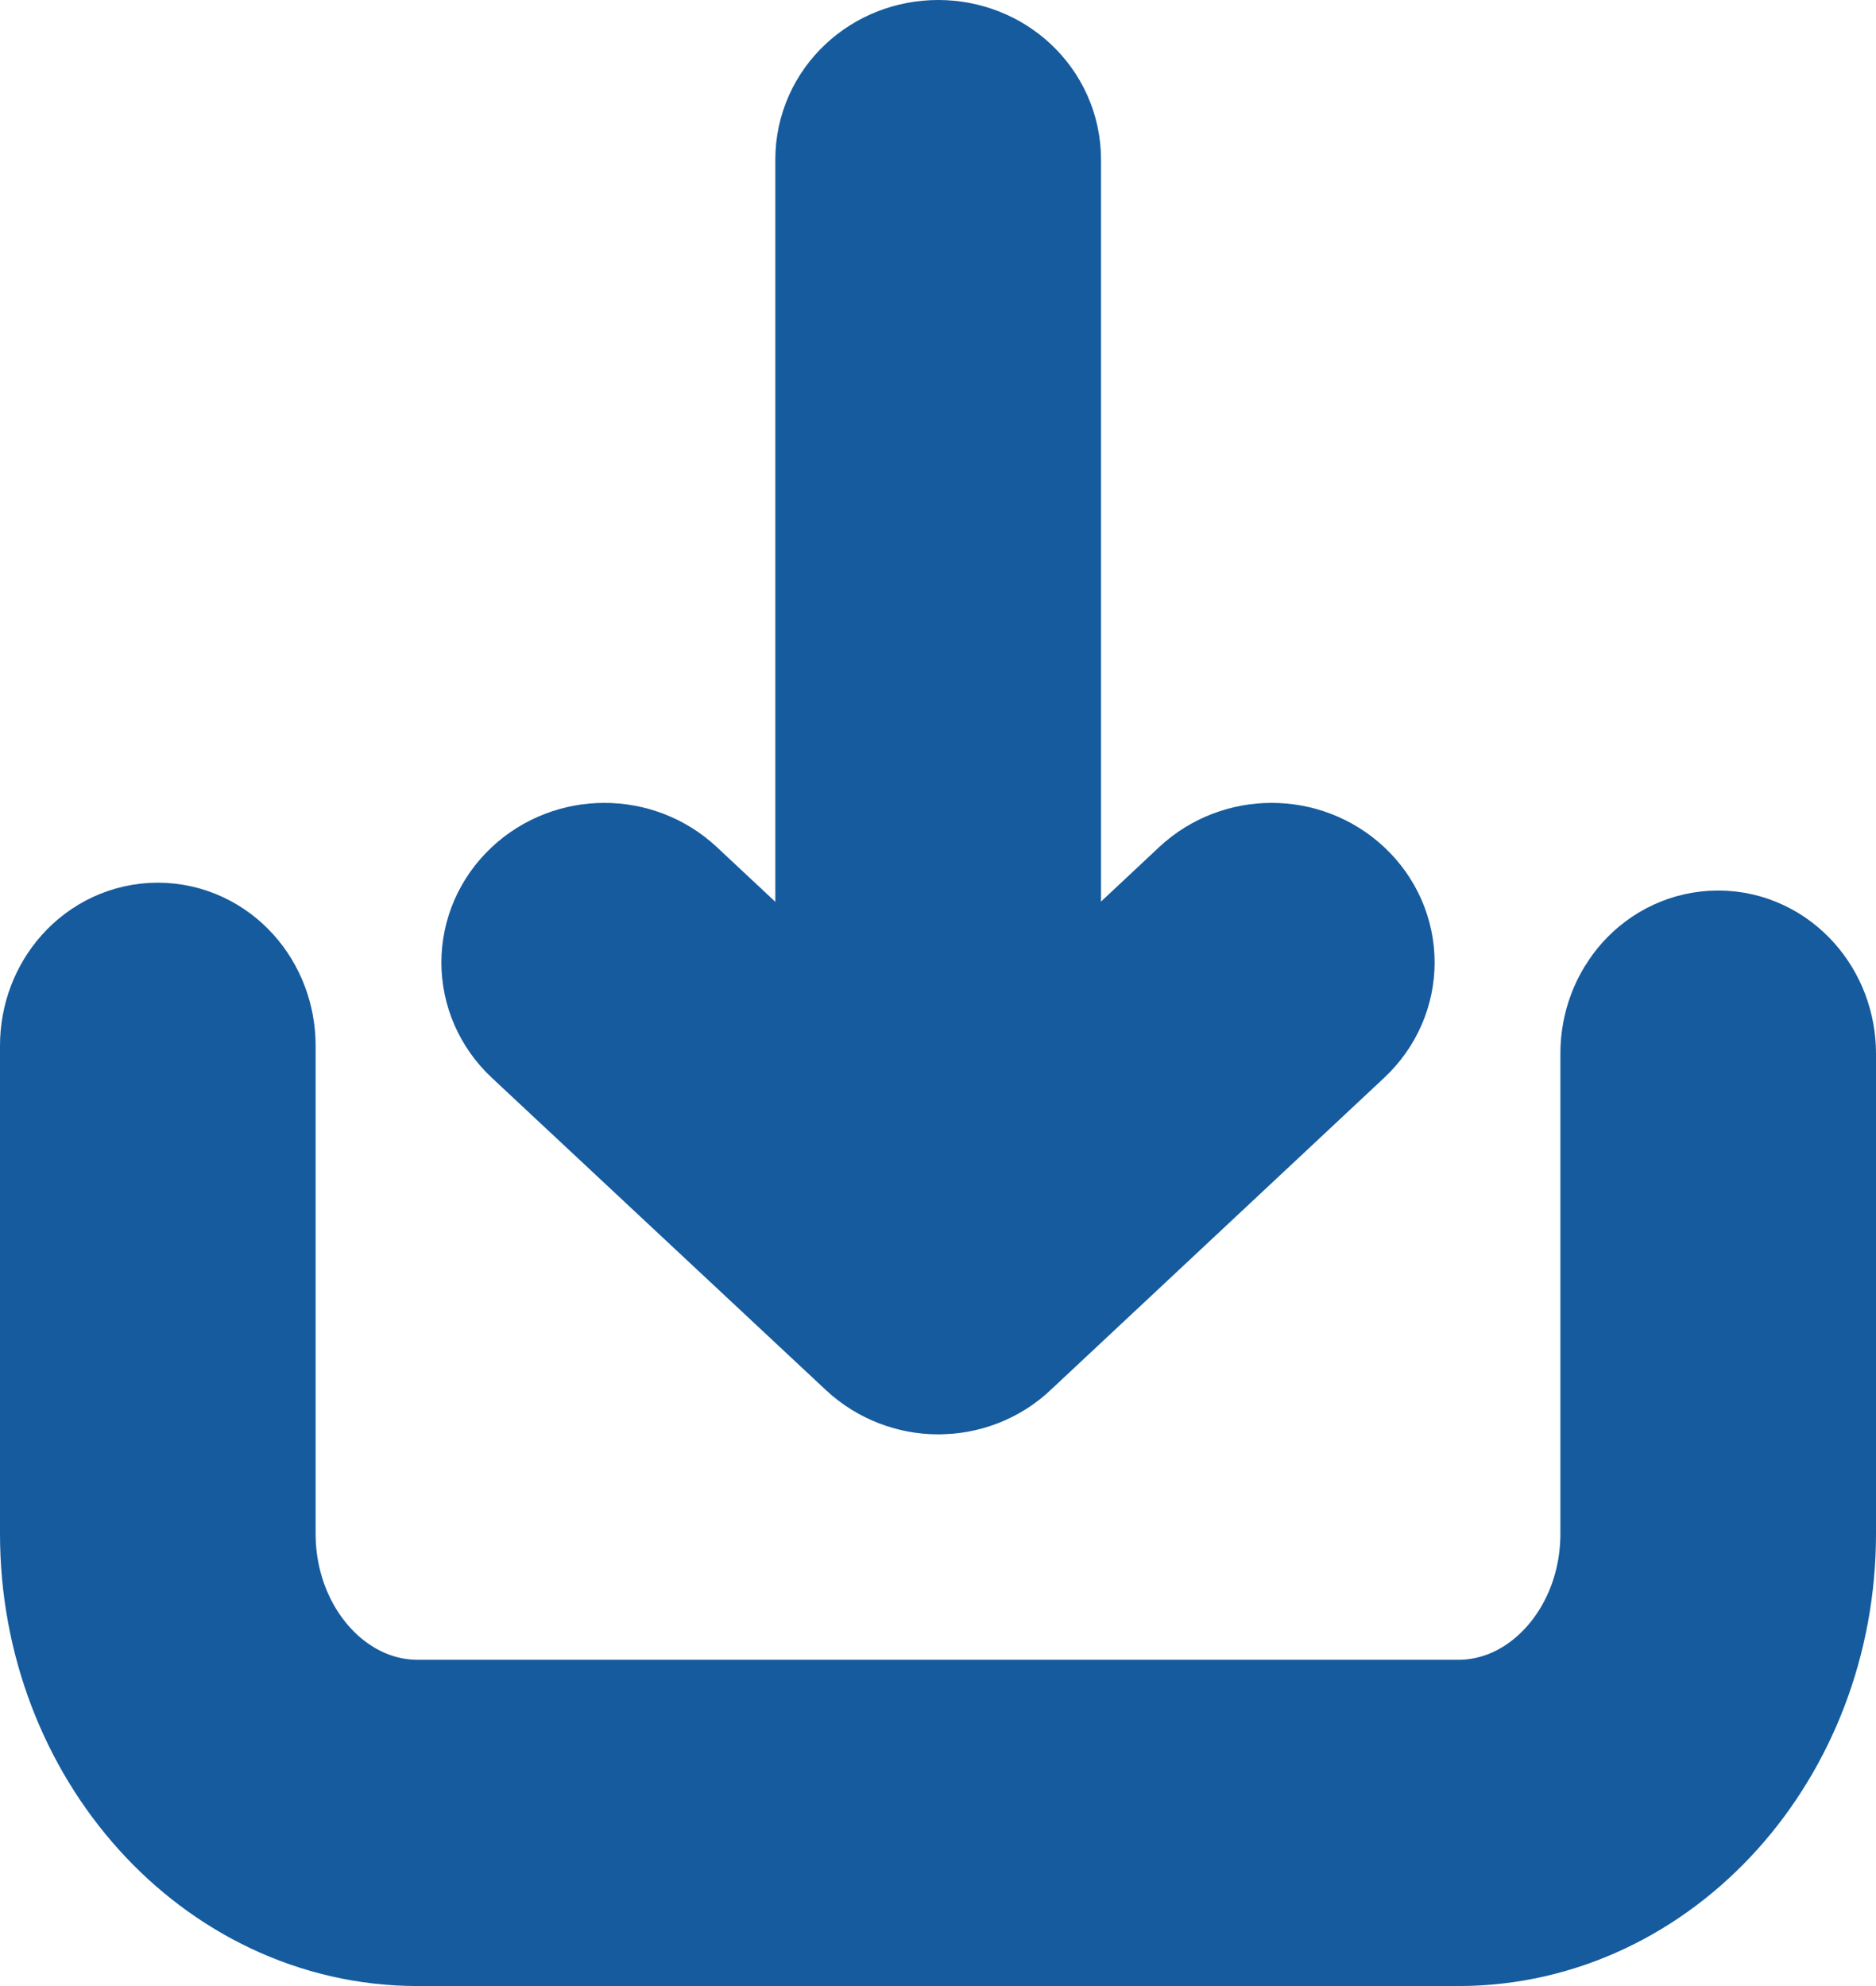 <?xml version="1.0" encoding="UTF-8" standalone="no"?>
<svg width="17px" height="18px" viewBox="0 0 17 18" version="1.1" xmlns="http://www.w3.org/2000/svg" xmlns:xlink="http://www.w3.org/1999/xlink">
    <!-- Generator: Sketch 50.2 (55047) - http://www.bohemiancoding.com/sketch -->
    <title>download</title>
    <desc>Created with Sketch.</desc>
    <defs></defs>
    <g id="Page-1" stroke="none" stroke-width="1" fill="none" fill-rule="evenodd">
        <g id="download" transform="translate(1, 1)" fill-rule="nonzero" stroke="#155B9E" stroke-width="2">
            <path d="M14.57,8.071 C14.331,8.071 14.14,8.283 14.14,8.549 L14.14,12.9 C14.14,14.083 13.275,15.043 12.215,15.043 L2.785,15.043 C1.722,15.043 0.86,14.08 0.86,12.9 L0.86,8.478 C0.86,8.213 0.669,8 0.43,8 C0.191,8 0,8.213 0,8.478 L0,12.9 C0,14.611 1.251,16 2.785,16 L12.215,16 C13.752,16 15,14.608 15,12.9 L15,8.549 C15,8.287 14.809,8.071 14.57,8.071 Z" id="Shape"></path>
            <path d="M7.167,10.868 C7.259,10.954 7.382,11 7.502,11 C7.622,11 7.745,10.957 7.837,10.868 L10.86,8.038 C11.047,7.863 11.047,7.583 10.86,7.408 C10.673,7.233 10.374,7.233 10.187,7.408 L7.977,9.479 L7.977,0.445 C7.977,0.198 7.766,0 7.502,0 C7.237,0 7.026,0.198 7.026,0.445 L7.026,9.479 L4.813,7.408 C4.626,7.233 4.327,7.233 4.14,7.408 C3.953,7.583 3.953,7.863 4.14,8.038 L7.167,10.868 Z" id="Shape"></path>
        </g>
    </g>
</svg>